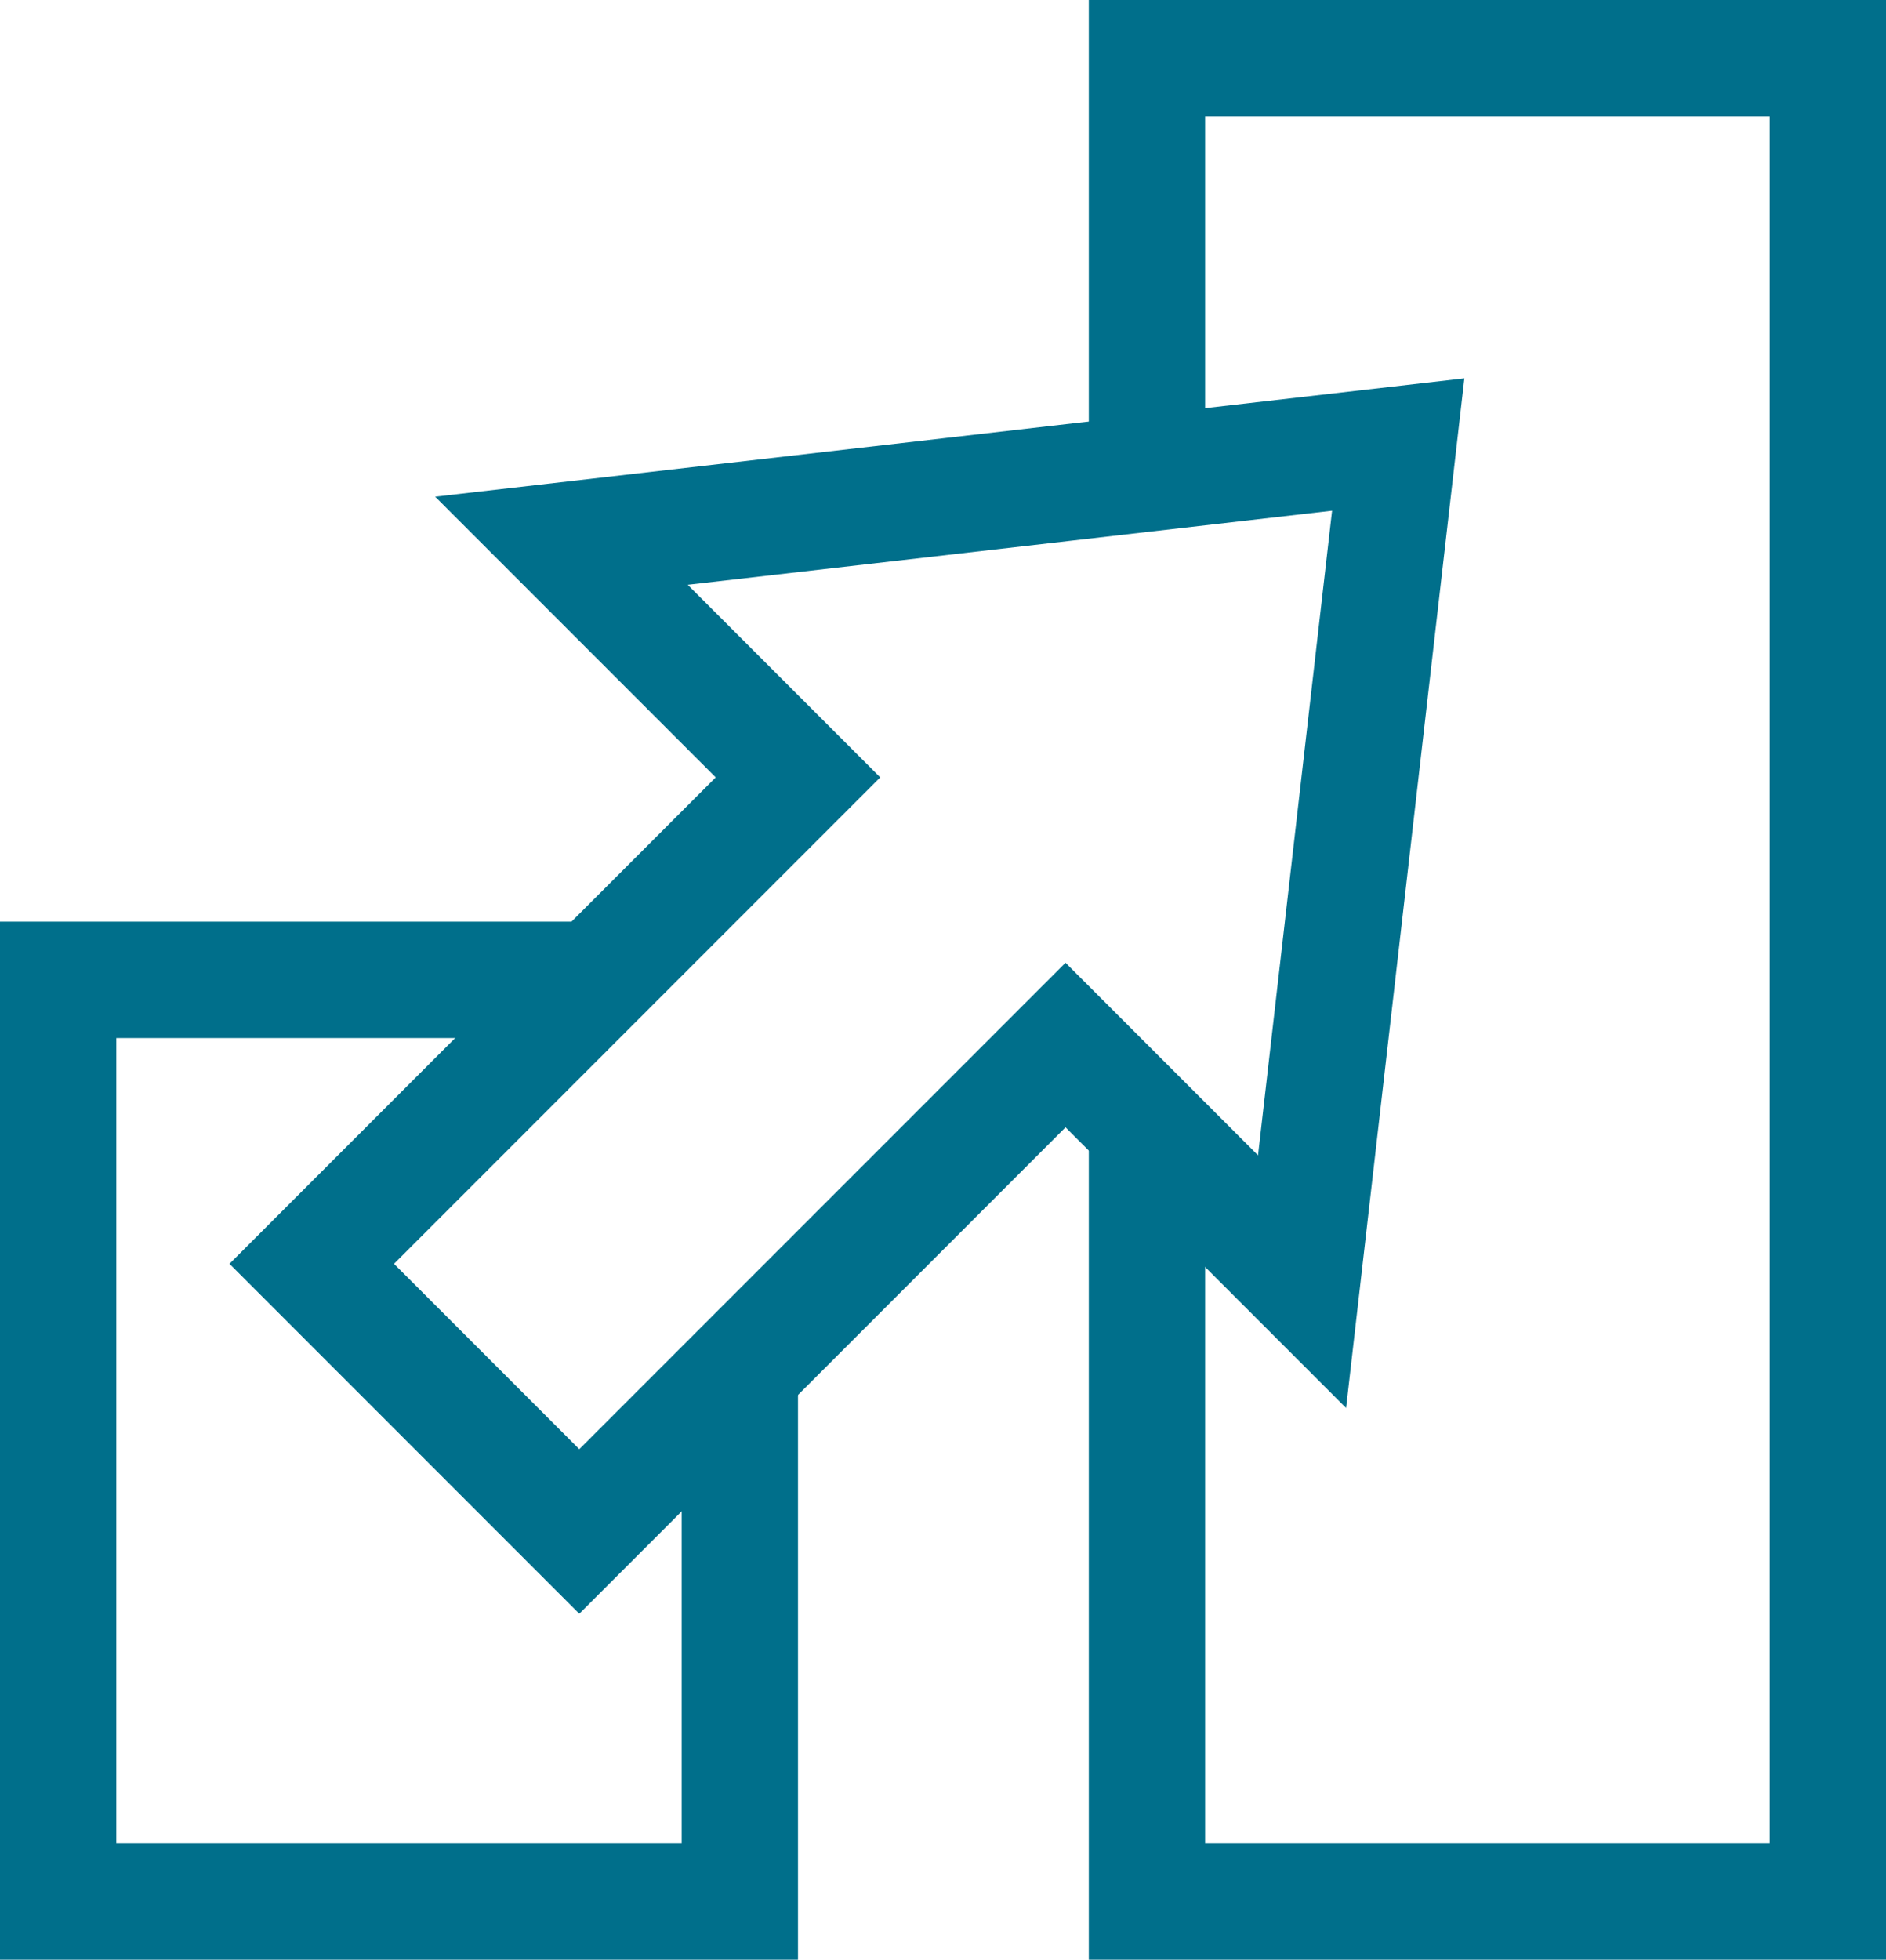 <svg xmlns="http://www.w3.org/2000/svg" viewBox="0 0 24.32 25.26"><defs><style>.cls-1{fill:none;stroke:#006F8B;stroke-miterlimit:10;stroke-width:1.5px;}</style></defs><g id="Layer_2" data-name="Layer 2"><g id="elements"><polyline class="cls-1" points="9.54 17.68 9.54 24.51 0.75 24.51 0.75 12.63 7.67 12.63"/><polyline class="cls-1" points="14.79 6.1 14.79 0.75 23.57 0.75 23.57 24.51 14.79 24.51 14.79 14.52"/><polygon class="cls-1" points="16.79 16.52 18.03 5.73 7.24 6.97 10.29 10.02 4.02 16.29 7.47 19.74 13.74 13.47 16.79 16.52"/></g></g></svg>